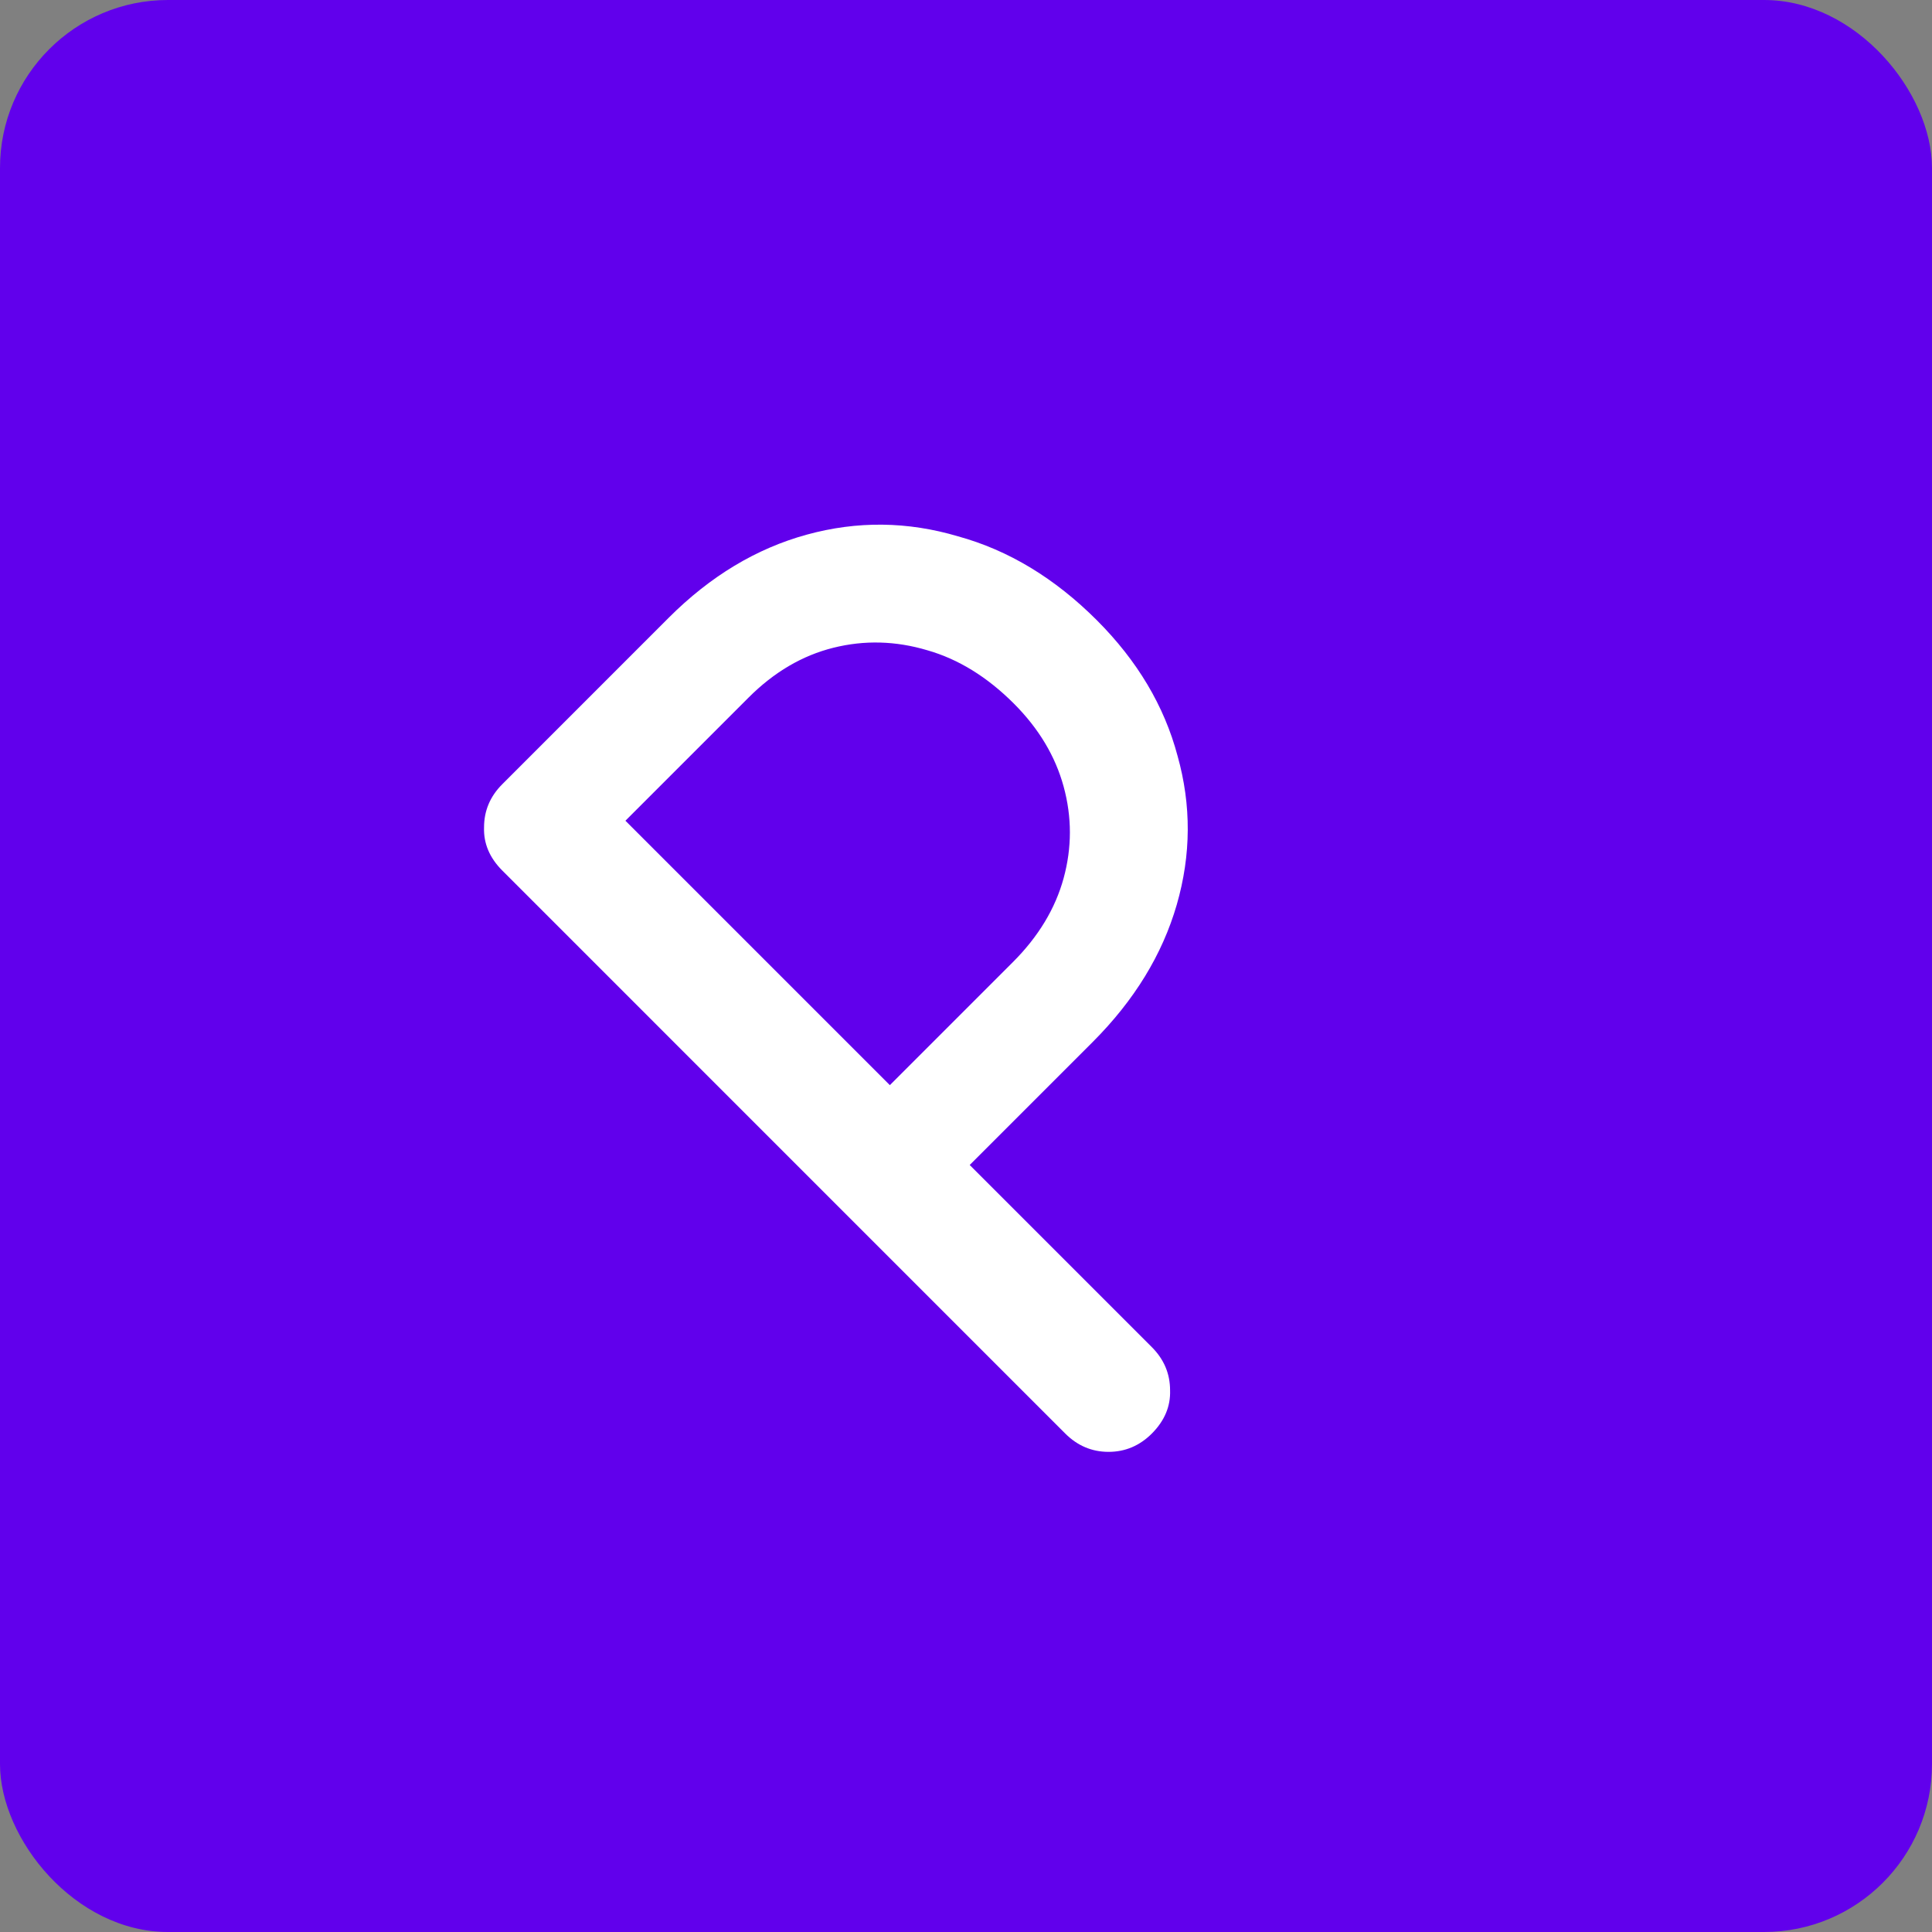 <svg width="46" height="46" viewBox="0 0 46 46" fill="none" xmlns="http://www.w3.org/2000/svg">
<rect x="0" y="0" width="46" height="46" fill="#808080" stroke="none"/>
<rect width="46" height="46" rx="4" fill="#6100EC"/>
<path d="M27.424 34.133C27.133 34.423 26.79 34.568 26.394 34.568C25.998 34.568 25.655 34.423 25.364 34.133L11.961 20.729C11.657 20.425 11.512 20.082 11.525 19.699C11.525 19.303 11.67 18.96 11.961 18.67L15.92 14.71C16.91 13.72 18.006 13.06 19.207 12.73C20.408 12.4 21.609 12.413 22.811 12.77C24.012 13.1 25.114 13.766 26.117 14.769C27.08 15.733 27.721 16.809 28.037 17.997C28.367 19.171 28.361 20.353 28.018 21.541C27.674 22.729 27.008 23.817 26.018 24.808L23.088 27.738L27.424 32.074C27.714 32.364 27.859 32.707 27.859 33.103C27.872 33.486 27.727 33.829 27.424 34.133ZM21.187 25.837L24.117 22.907C24.724 22.3 25.127 21.633 25.325 20.907C25.523 20.181 25.523 19.455 25.325 18.729C25.127 18.003 24.731 17.343 24.137 16.749C23.503 16.116 22.817 15.693 22.078 15.482C21.326 15.258 20.58 15.238 19.841 15.423C19.102 15.607 18.428 16.003 17.821 16.611L14.891 19.541L21.187 25.837Z" fill="white"/>
</svg>
